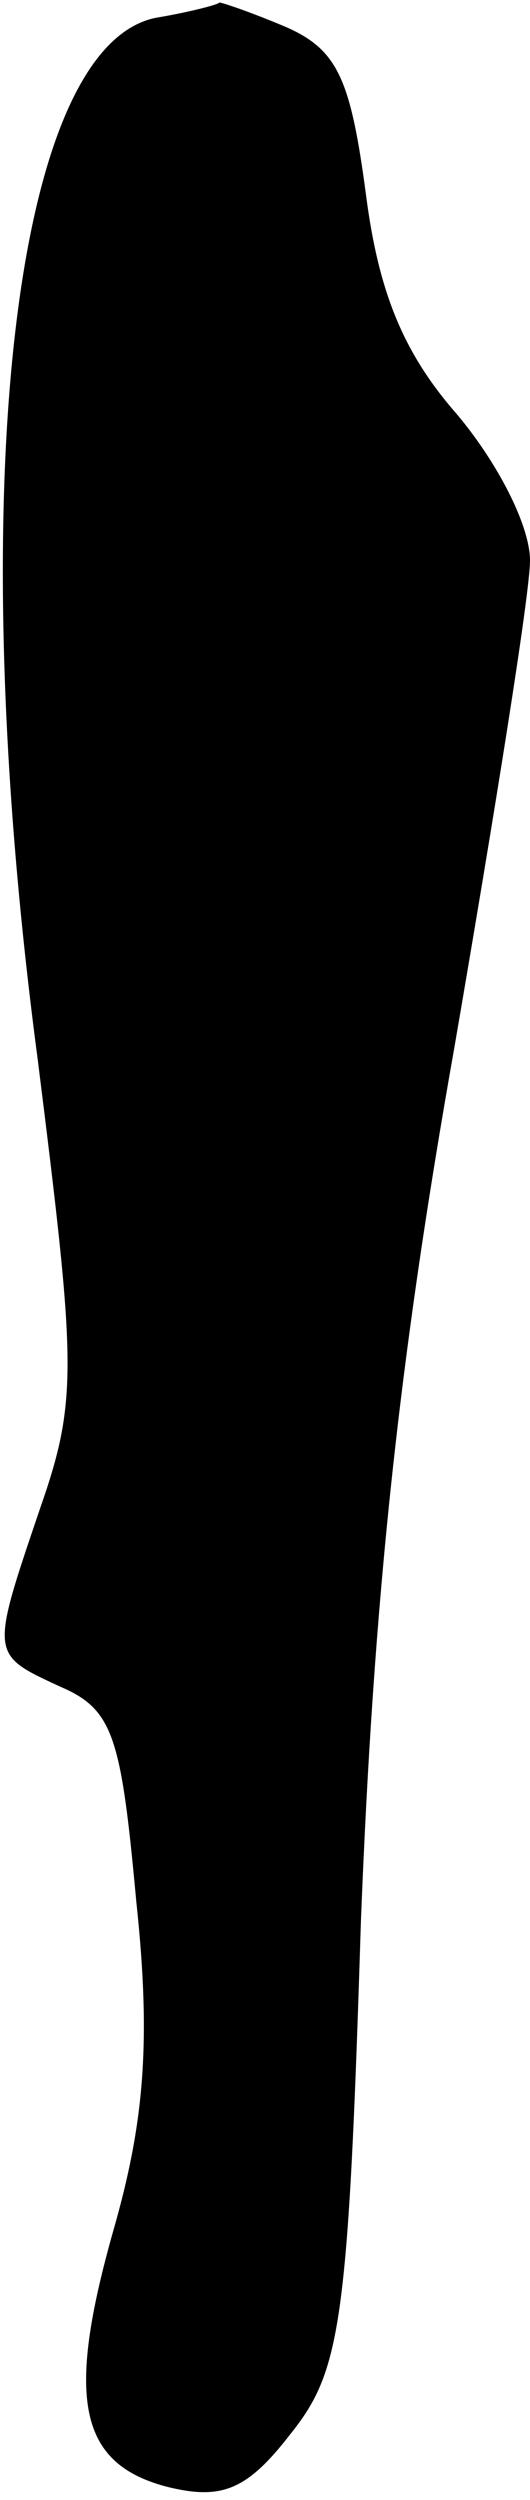<?xml version="1.0" standalone="no"?>
<!DOCTYPE svg PUBLIC "-//W3C//DTD SVG 20010904//EN"
 "http://www.w3.org/TR/2001/REC-SVG-20010904/DTD/svg10.dtd">
<svg version="1.0" xmlns="http://www.w3.org/2000/svg"
 width="21pt" height="99pt" viewBox="0 0 21 99"
 preserveAspectRatio="xMidYMid meet">
<g transform="translate(0,99) scale(0.1,-0.1)"
fill="#000000" stroke="none">
<path fill="#000000" stroke="none" d="M62 983 c-57 -11 -77 -187 -47 -413 15
-120 16 -134 1 -177 -20 -59 -20 -58 8 -71 21 -9 24 -20 30 -85 6 -56 3 -88
-9 -130 -19 -67 -14 -93 22 -102 21 -5 31 -1 48 21 20 25 23 43 28 203 5 128
15 222 37 346 16 93 30 180 30 193 0 14 -13 39 -29 58 -21 24 -31 48 -36 87
-6 45 -11 57 -31 66 -14 6 -26 10 -27 10 -1 -1 -13 -4 -25 -6z"/>
</g>
</svg>
